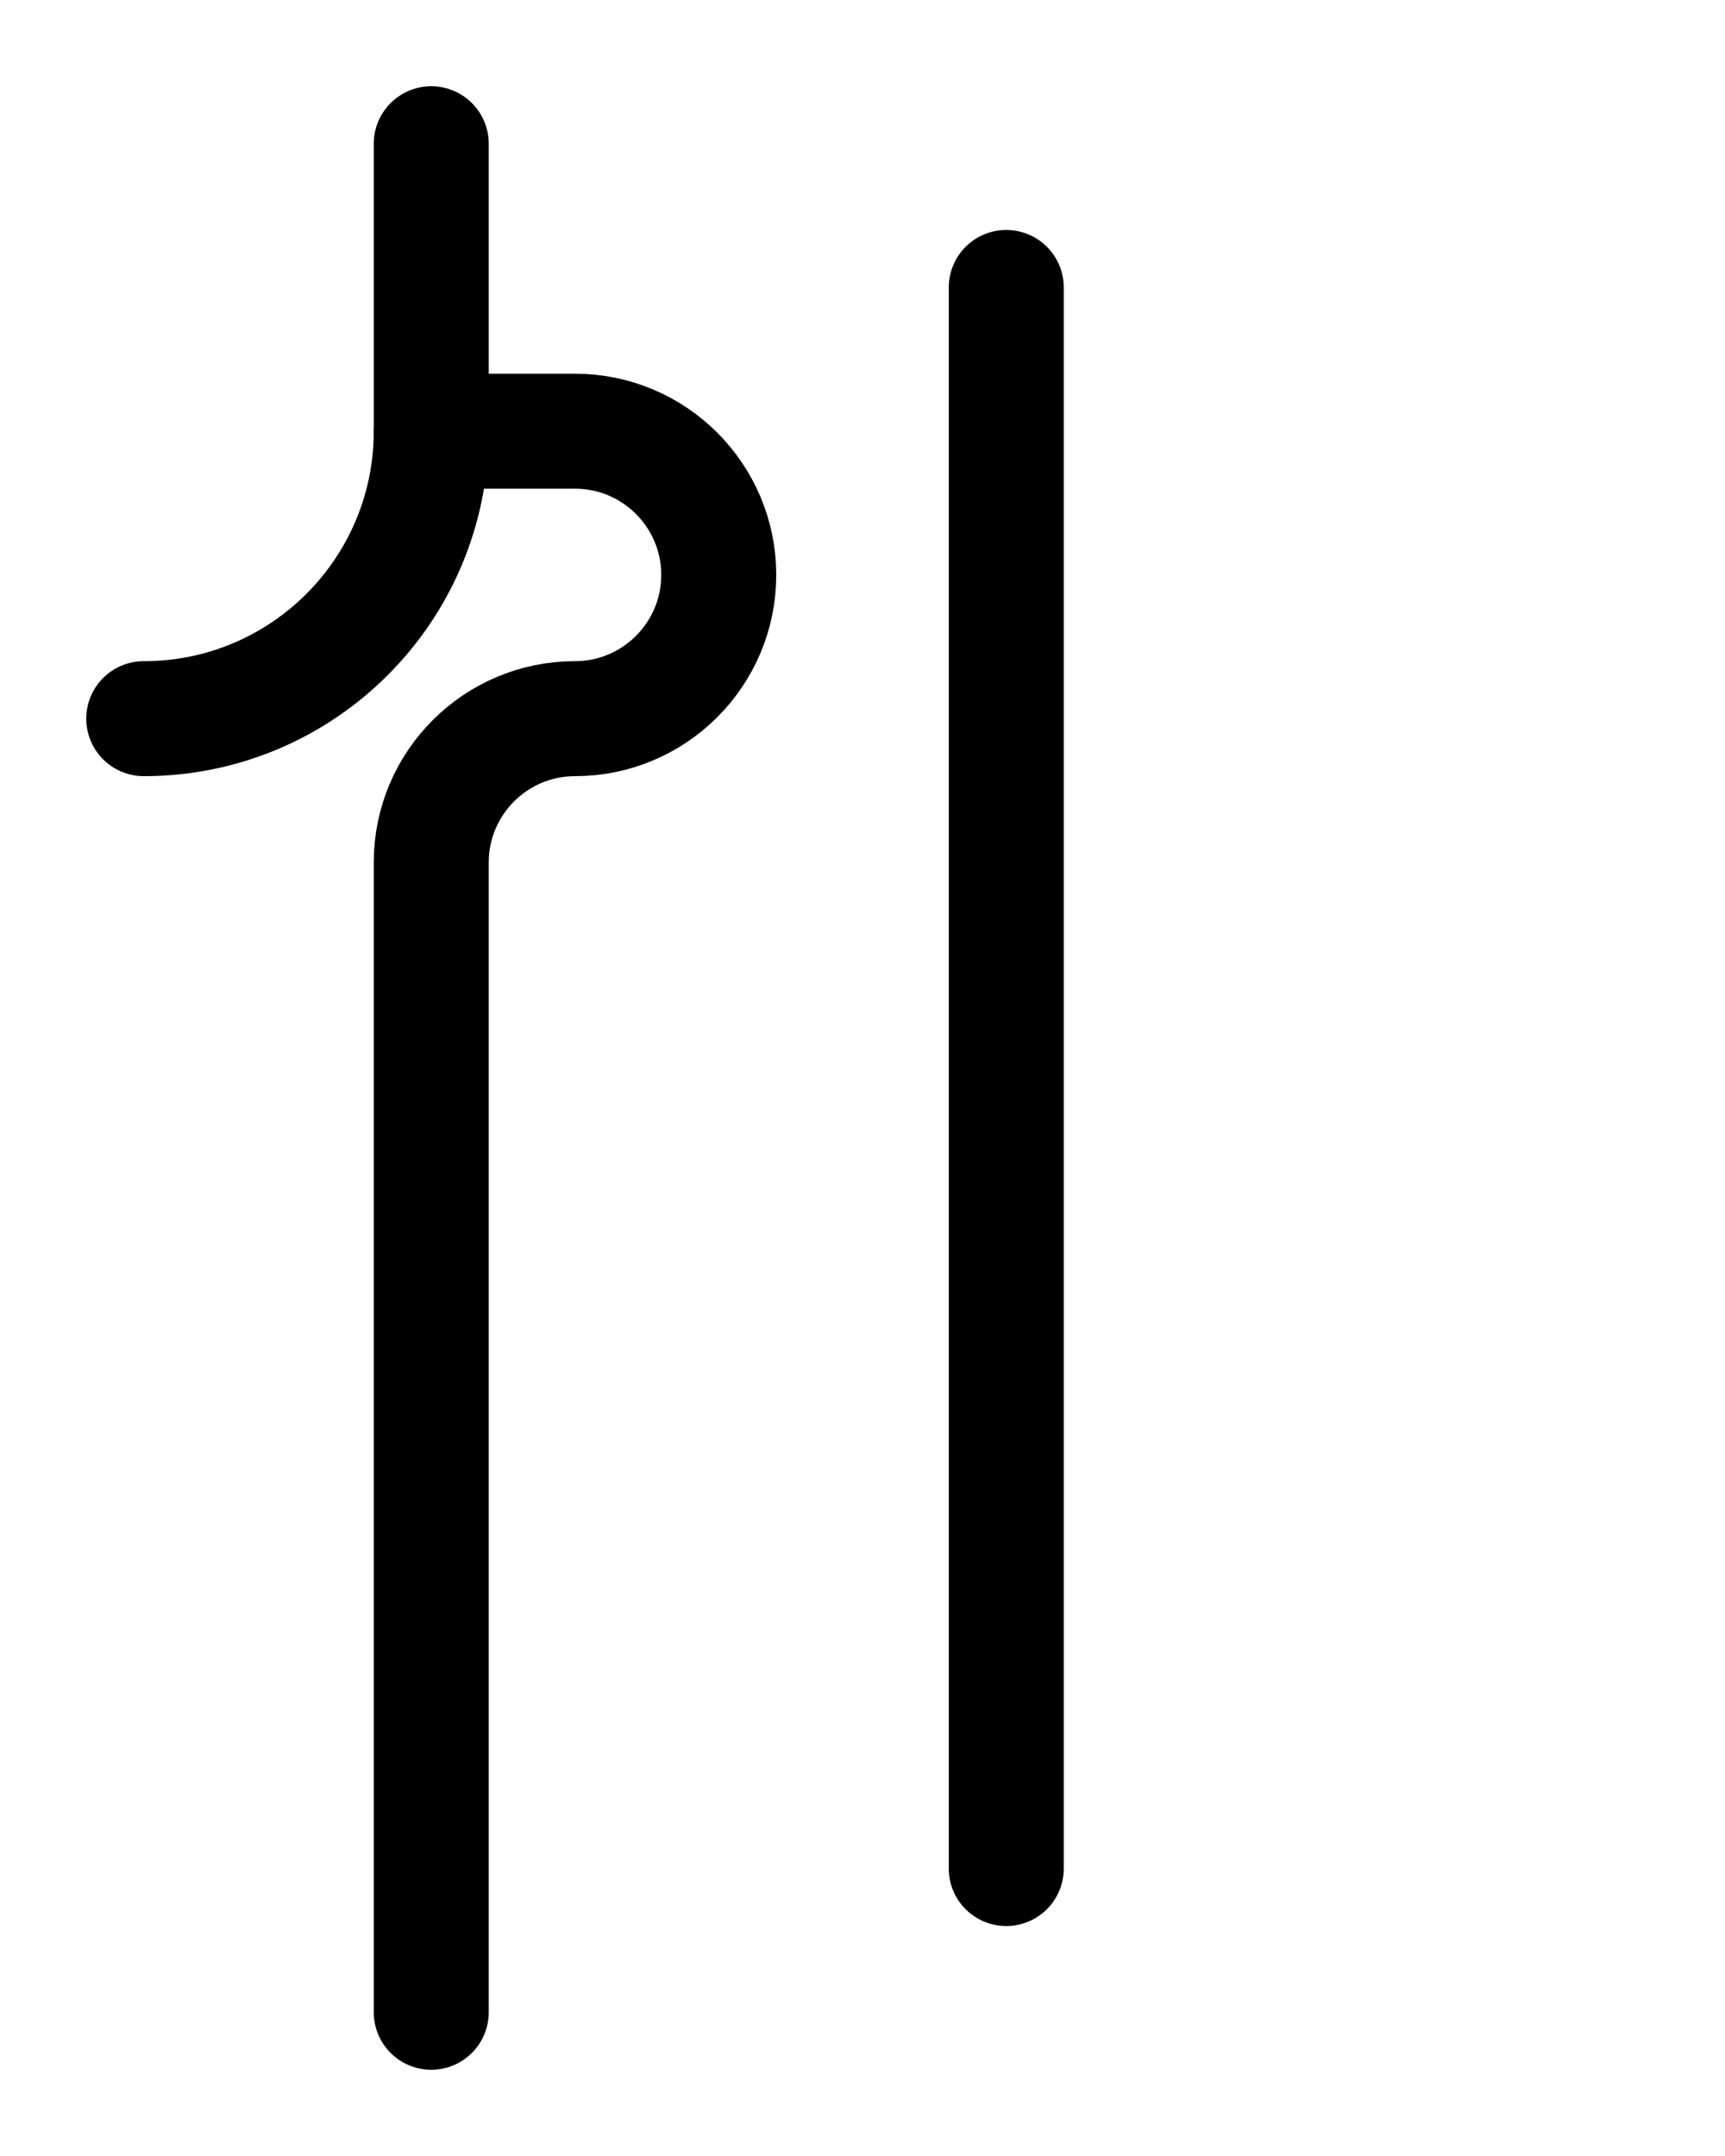 <?xml version="1.0" encoding="utf-8"?>
<!-- Generator: Adobe Illustrator 26.0.0, SVG Export Plug-In . SVG Version: 6.00 Build 0)  -->
<svg version="1.1" id="图层_1" xmlns="http://www.w3.org/2000/svg" xmlns:xlink="http://www.w3.org/1999/xlink" x="0px" y="0px"
	 viewBox="0 0 720 900" style="enable-background:new 0 0 720 900;" xml:space="preserve">
<style type="text/css">
	.st0{fill:none;stroke:#000000;stroke-width:48;stroke-linecap:round;stroke-linejoin:round;stroke-miterlimit:10;}
</style>
<path class="st0" d="M60,300c66.4,0,120-53.8,120-120V60"/>
<path class="st0" d="M180,180h60c33.1,0,60,26.9,60,60l0,0c0,33.1-26.9,60-60,60l0,0c-33.1,0-60,26.9-60,60v480"/>
<line class="st0" x1="420" y1="120" x2="420" y2="780"/>
</svg>
